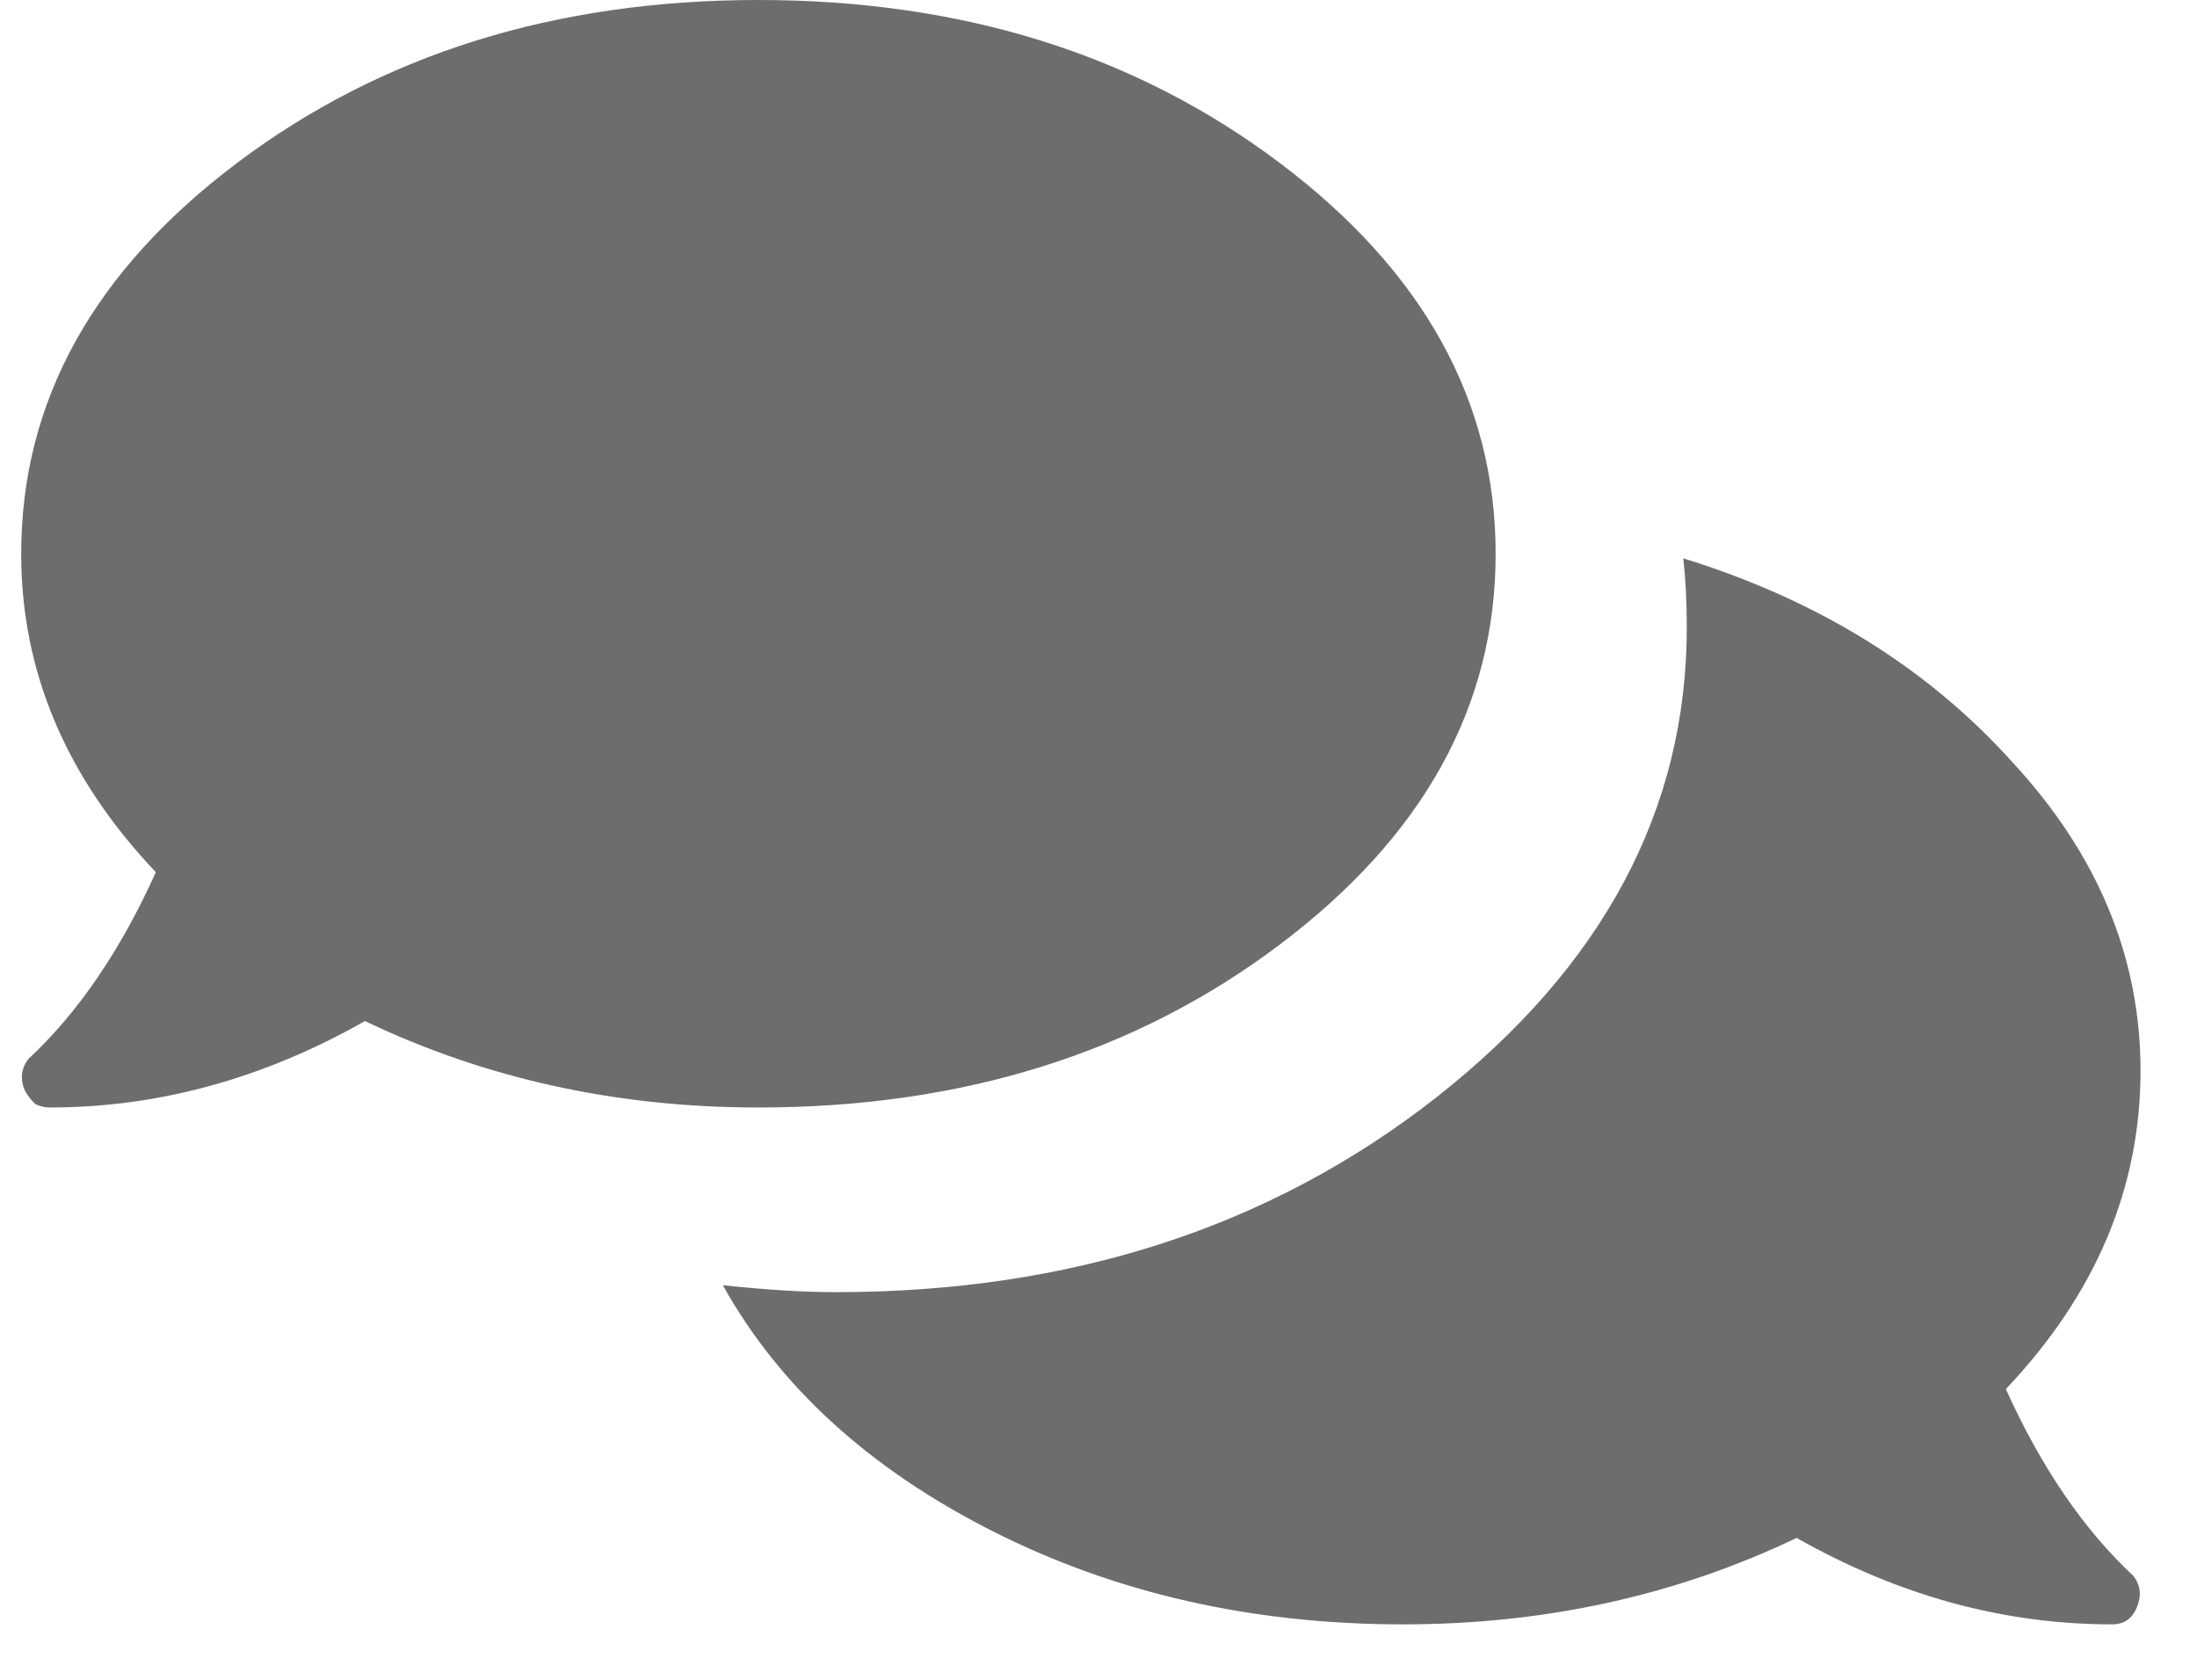 <svg width="17" height="13" viewBox="0 0 17 13" fill="none" xmlns="http://www.w3.org/2000/svg">
<path d="M9.9 1.259C11.015 2.098 11.573 3.107 11.573 4.286C11.573 5.464 11.015 6.473 9.9 7.312C8.785 8.152 7.441 8.571 5.868 8.571C4.771 8.571 3.757 8.348 2.824 7.902C2.038 8.348 1.224 8.571 0.383 8.571C0.347 8.571 0.31 8.562 0.274 8.545C0.237 8.509 0.21 8.473 0.191 8.438C0.155 8.348 0.164 8.268 0.219 8.196C0.603 7.839 0.932 7.357 1.206 6.75C0.511 6.018 0.164 5.196 0.164 4.286C0.164 3.107 0.722 2.098 1.837 1.259C2.952 0.42 4.296 0 5.868 0C7.441 0 8.785 0.42 9.9 1.259ZM15.521 10.75C15.795 11.357 16.124 11.839 16.508 12.196C16.563 12.268 16.572 12.348 16.535 12.438C16.499 12.527 16.435 12.571 16.343 12.571C15.502 12.571 14.689 12.348 13.902 11.902C12.97 12.348 11.955 12.571 10.858 12.571C9.688 12.571 8.628 12.33 7.677 11.848C6.726 11.366 6.031 10.732 5.593 9.946C5.922 9.982 6.214 10 6.47 10C8.28 10 9.825 9.5 11.105 8.5C12.403 7.482 13.052 6.268 13.052 4.857C13.052 4.661 13.043 4.482 13.025 4.321C14.067 4.643 14.917 5.17 15.575 5.902C16.234 6.616 16.563 7.411 16.563 8.286C16.563 9.196 16.215 10.018 15.521 10.75Z" fill="#6D6D6D"/>
</svg>
